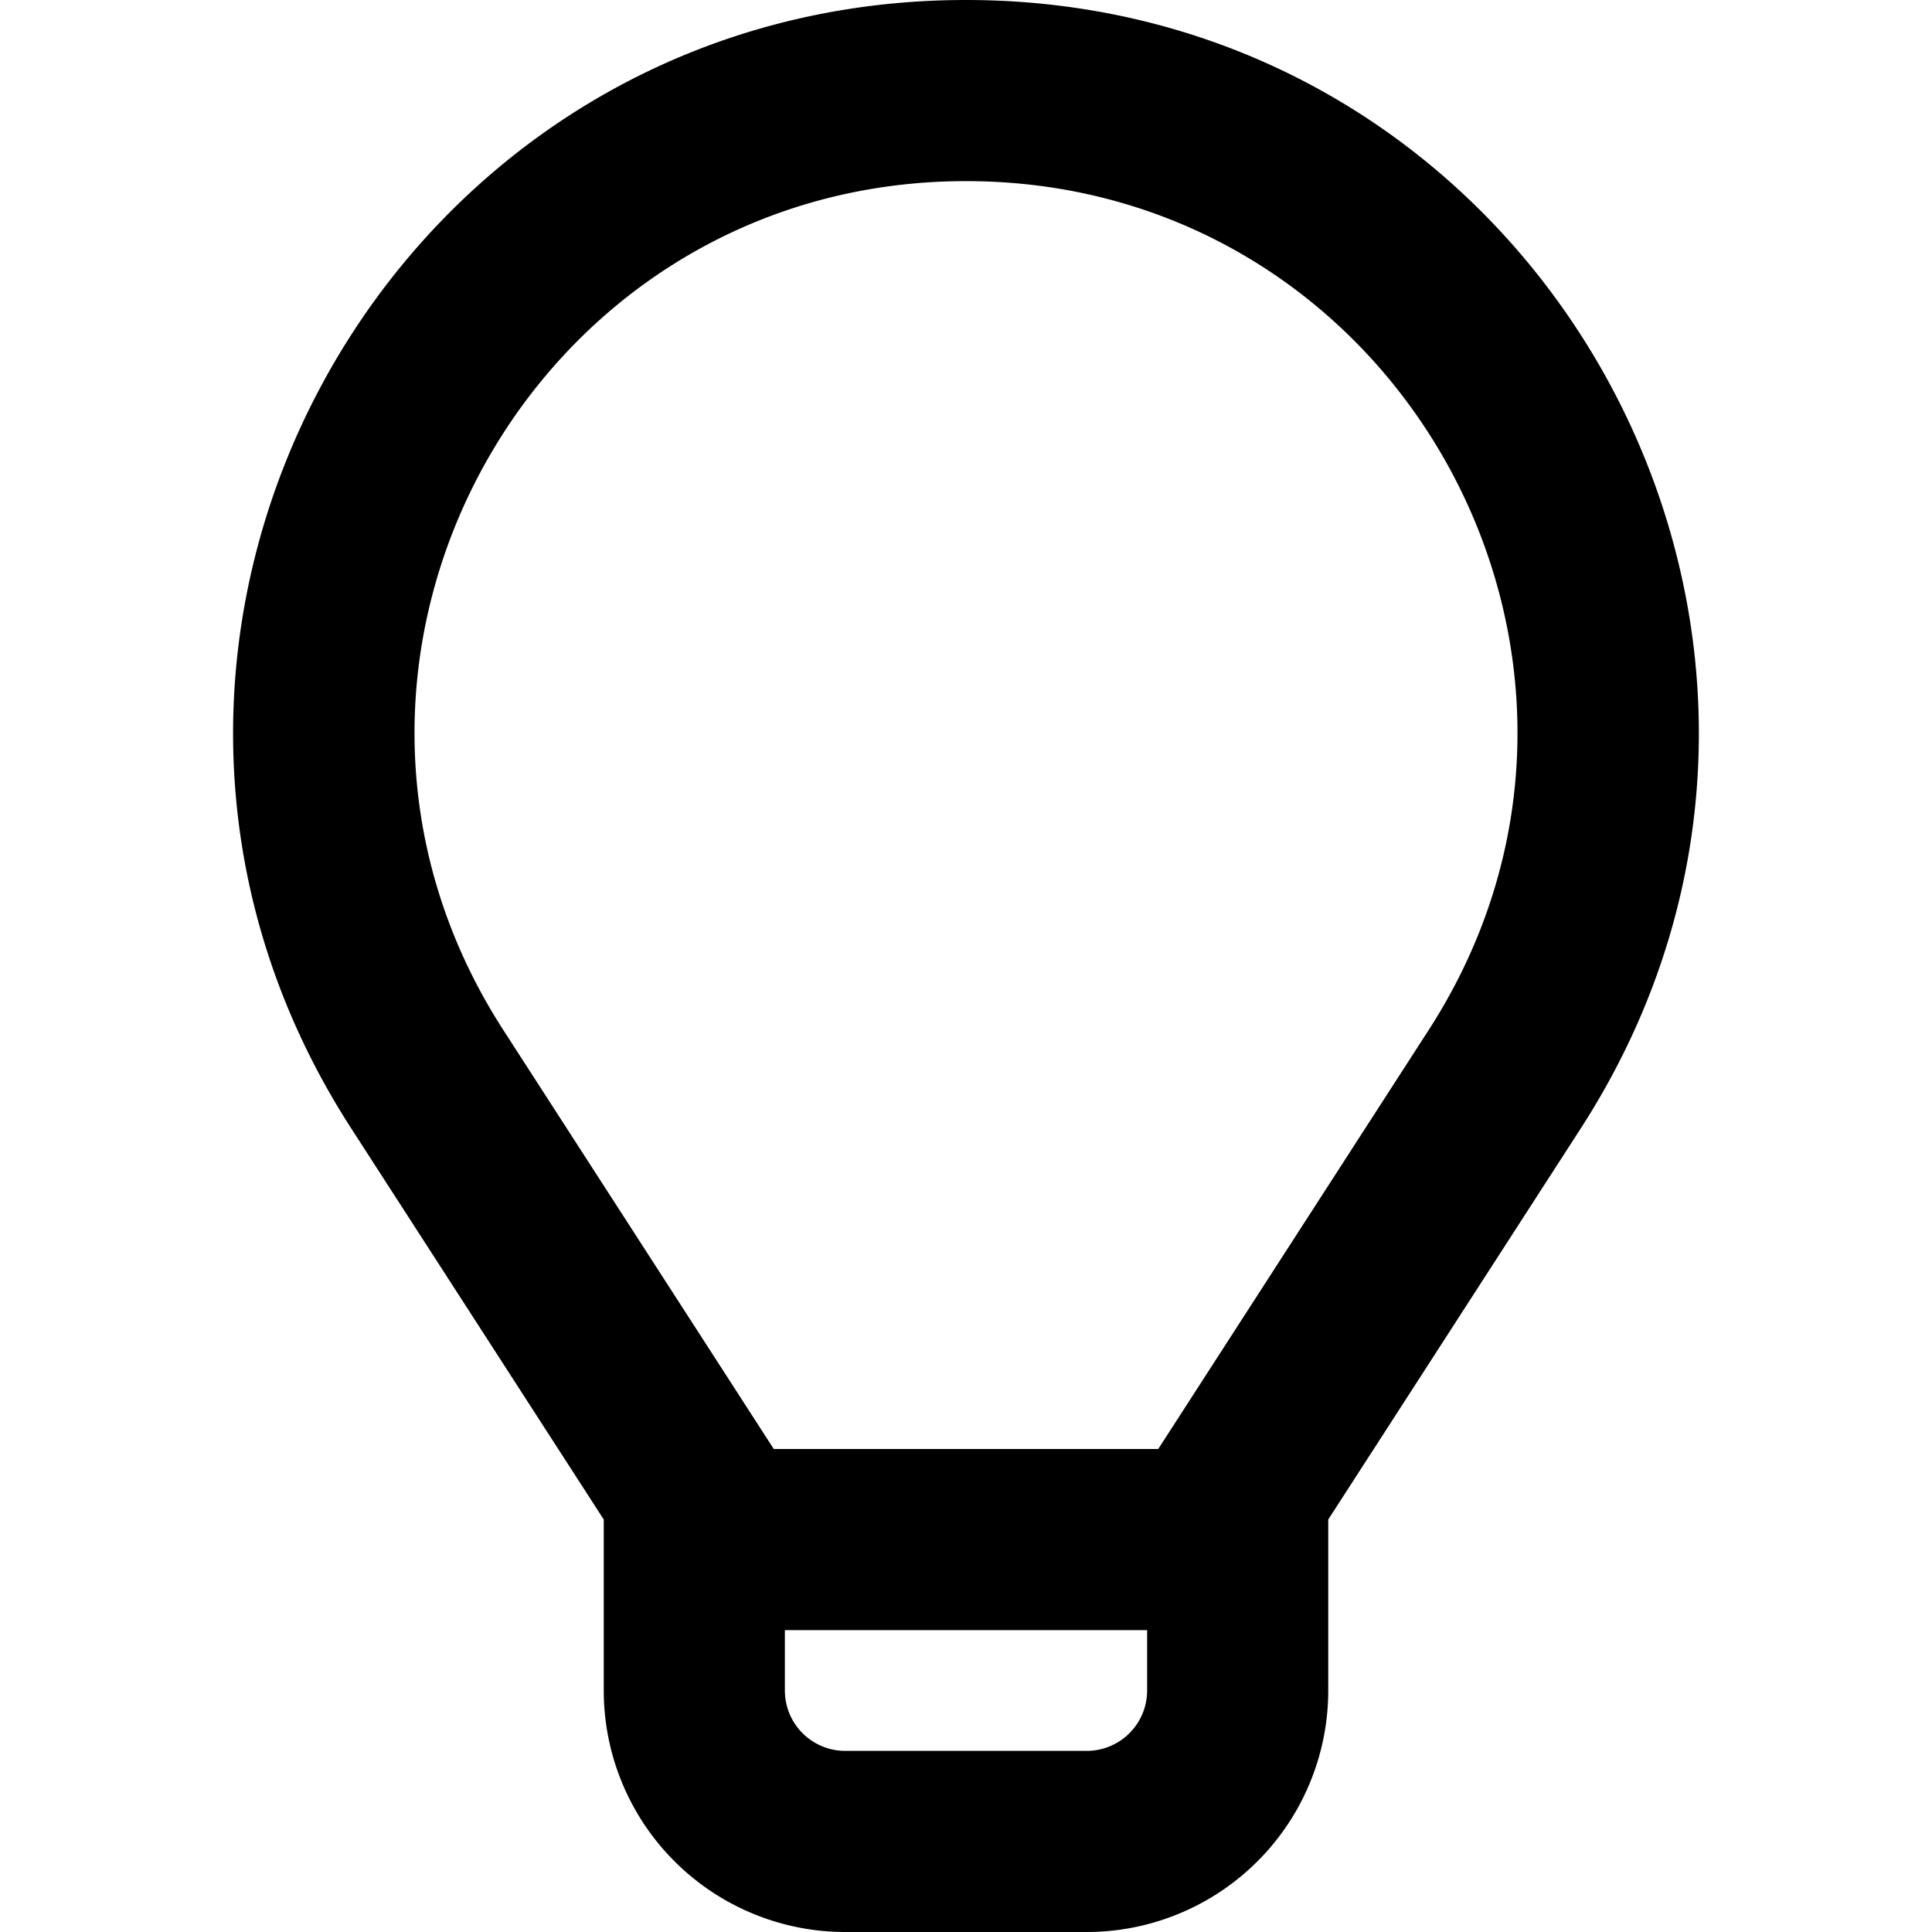 <svg width="16" height="16" viewBox="0 0 16 16" xmlns="http://www.w3.org/2000/svg" fill="currentColor"><path fill-rule="evenodd" clip-rule="evenodd" d="M4.17 8.533C2.21 5.5 4.388 1.5 8 1.5s5.79 4 3.83 7.033L9.592 12H6.408L4.17 8.533ZM5 12.584 2.91 9.347C.305 5.315 3.2 0 8 0s7.694 5.315 5.09 9.347L11 12.584V14a2 2 0 0 1-2 2H7a2 2 0 0 1-2-2v-1.416Zm1.5.916v.5a.5.5 0 0 0 .5.5h2a.5.5 0 0 0 .5-.5v-.5h-3Z"/></svg>
